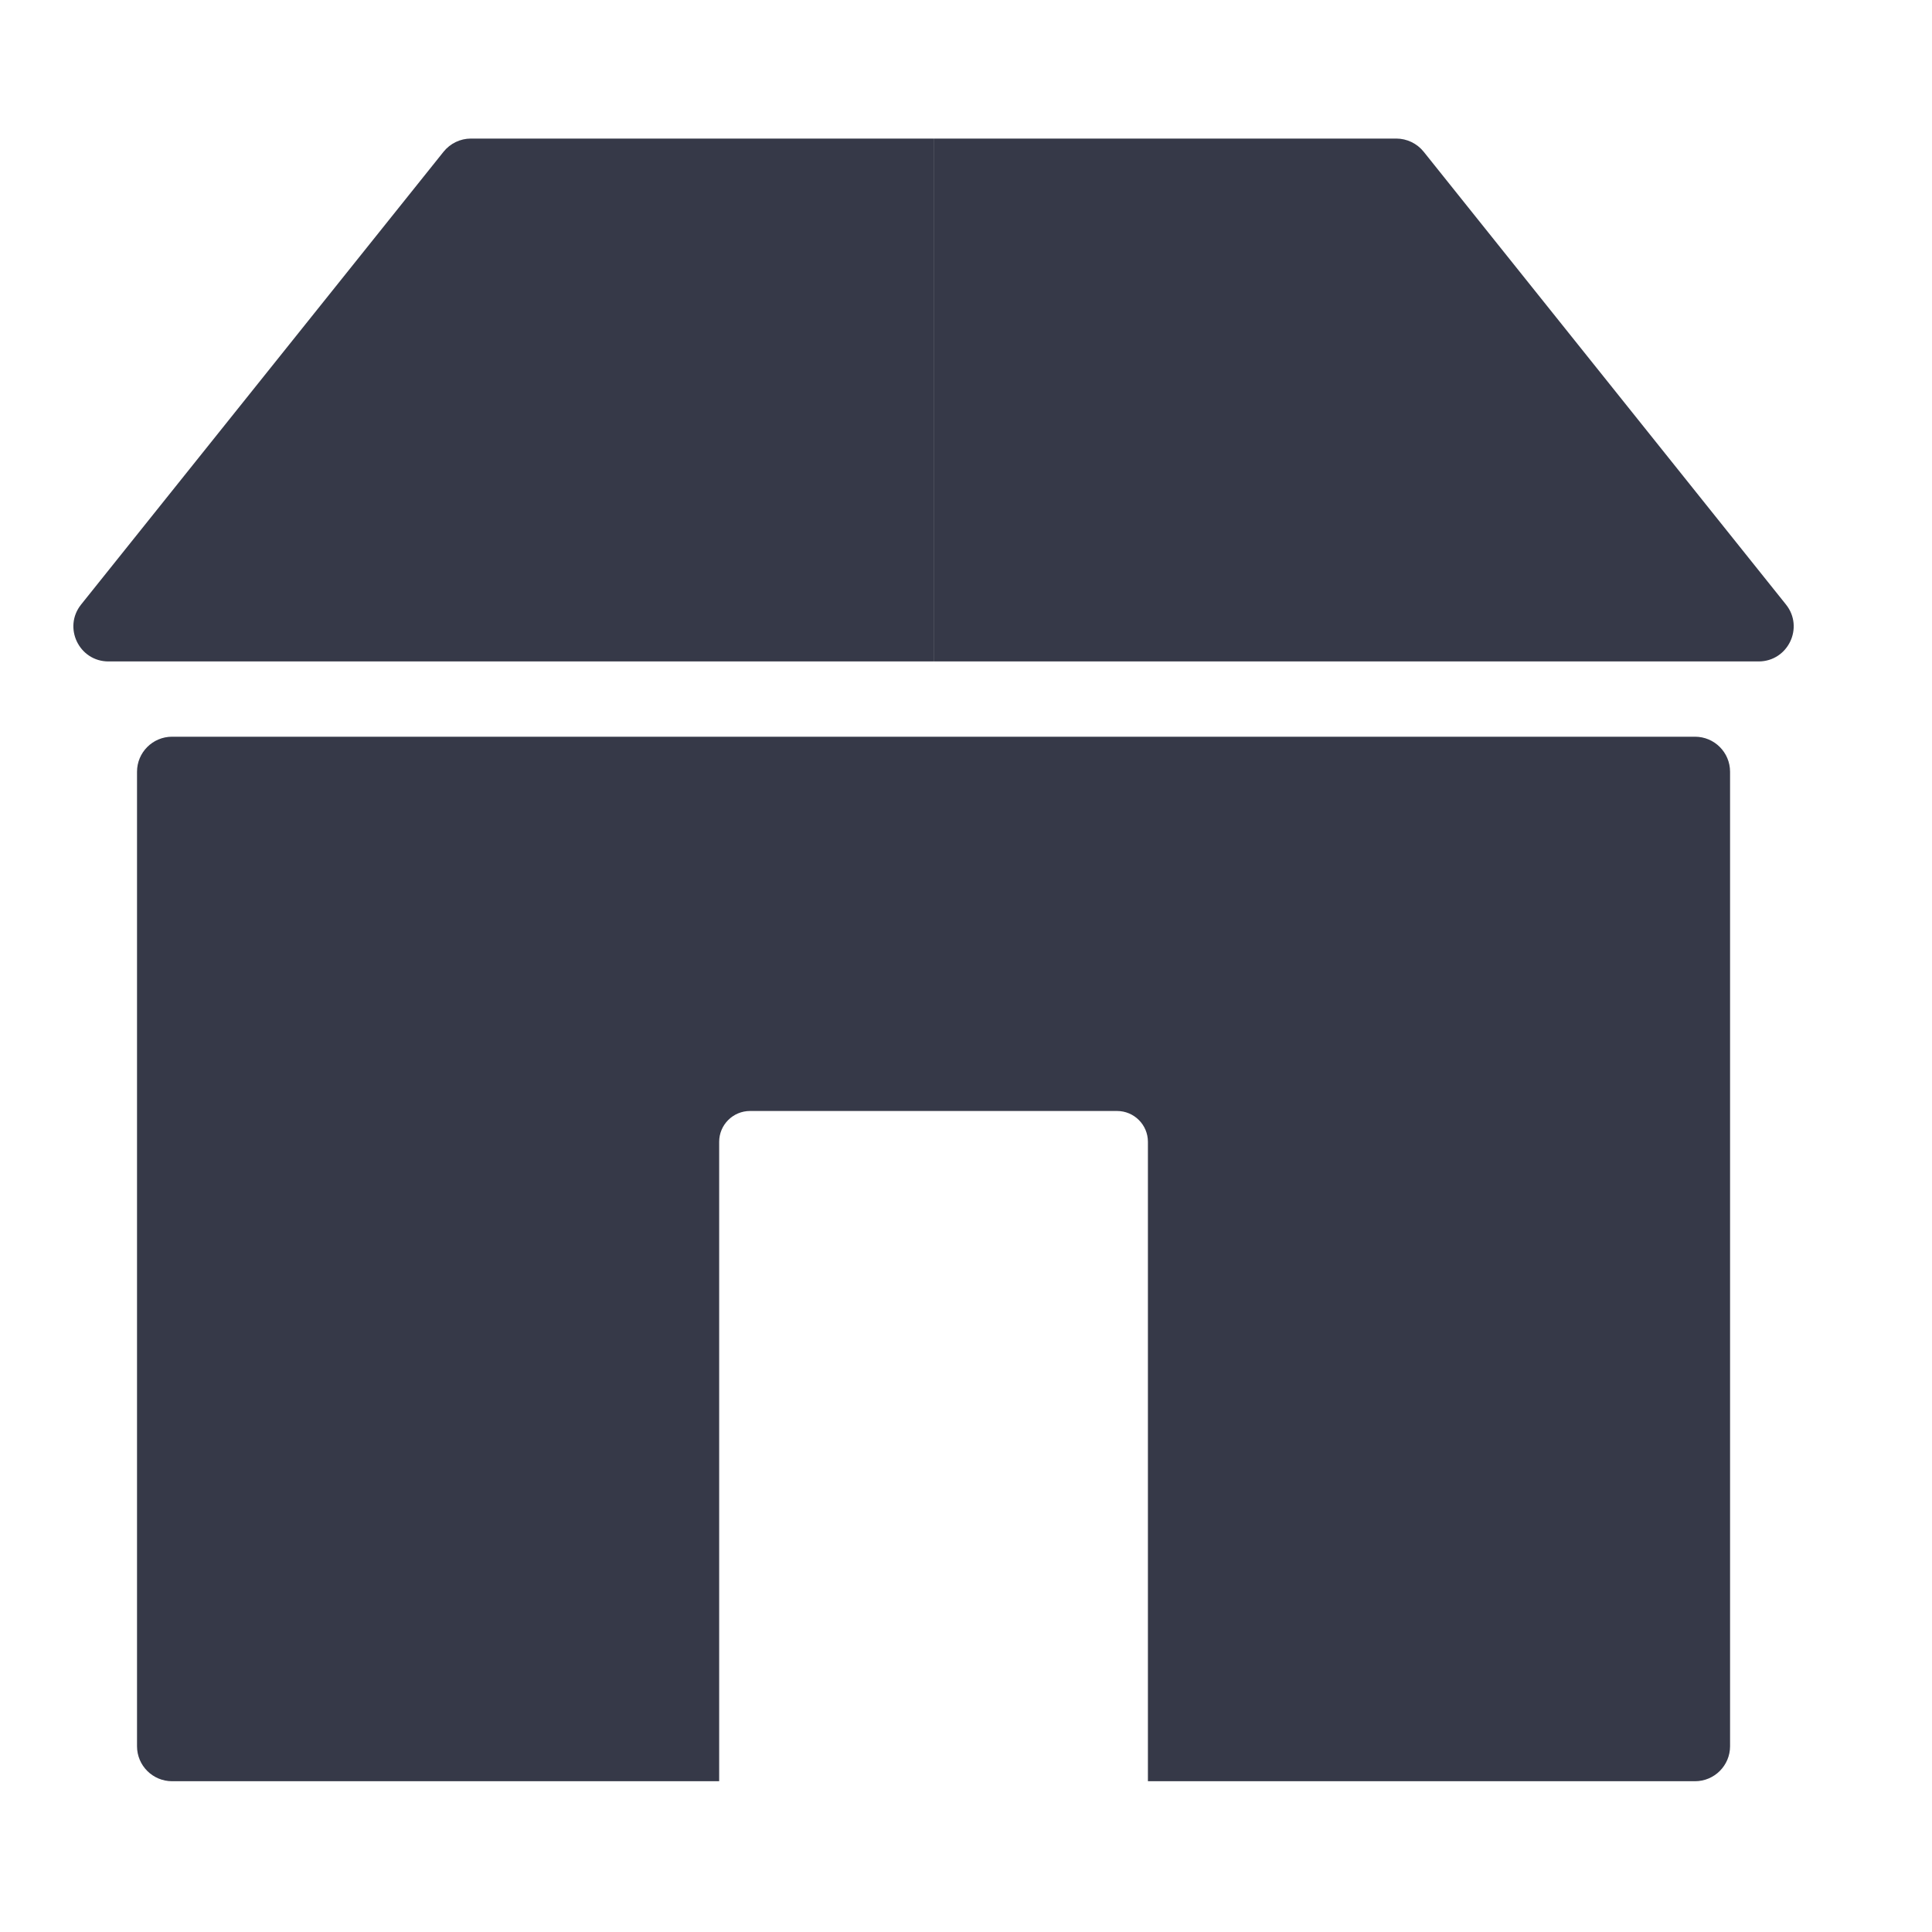 <svg width="25" height="25" viewBox="0 0 25 25" fill="none" xmlns="http://www.w3.org/2000/svg">
<g clip-path="url(#clip0_1578_33429)">
<path fill-rule="evenodd" clip-rule="evenodd" d="M6.094 1.793H12.081V8.559H1.404C1.023 8.559 0.812 8.119 1.05 7.822L5.74 1.963C5.826 1.856 5.956 1.793 6.094 1.793ZM18.067 1.793H12.082V8.559H22.756C23.137 8.559 23.348 8.119 23.11 7.822L18.422 1.963C18.336 1.856 18.205 1.793 18.067 1.793Z" fill="#363948"/>
<path fill-rule="evenodd" clip-rule="evenodd" d="M2.227 9.533C1.976 9.533 1.773 9.736 1.773 9.987V22.596C1.773 22.846 1.976 23.049 2.227 23.049H21.933C22.184 23.049 22.387 22.846 22.387 22.596V9.987C22.387 9.736 22.184 9.533 21.933 9.533H2.227ZM9.706 14.376C9.485 14.376 9.306 14.555 9.306 14.775V23.049H14.854V14.775C14.854 14.555 14.675 14.376 14.454 14.376H9.706Z" fill="#363948"/>
</g>
<defs>
<clipPath id="clip0_1578_33429">
<rect width="24" height="24" fill="white" transform="translate(0.08 0.422)"/>
</clipPath>
</defs>
</svg>
